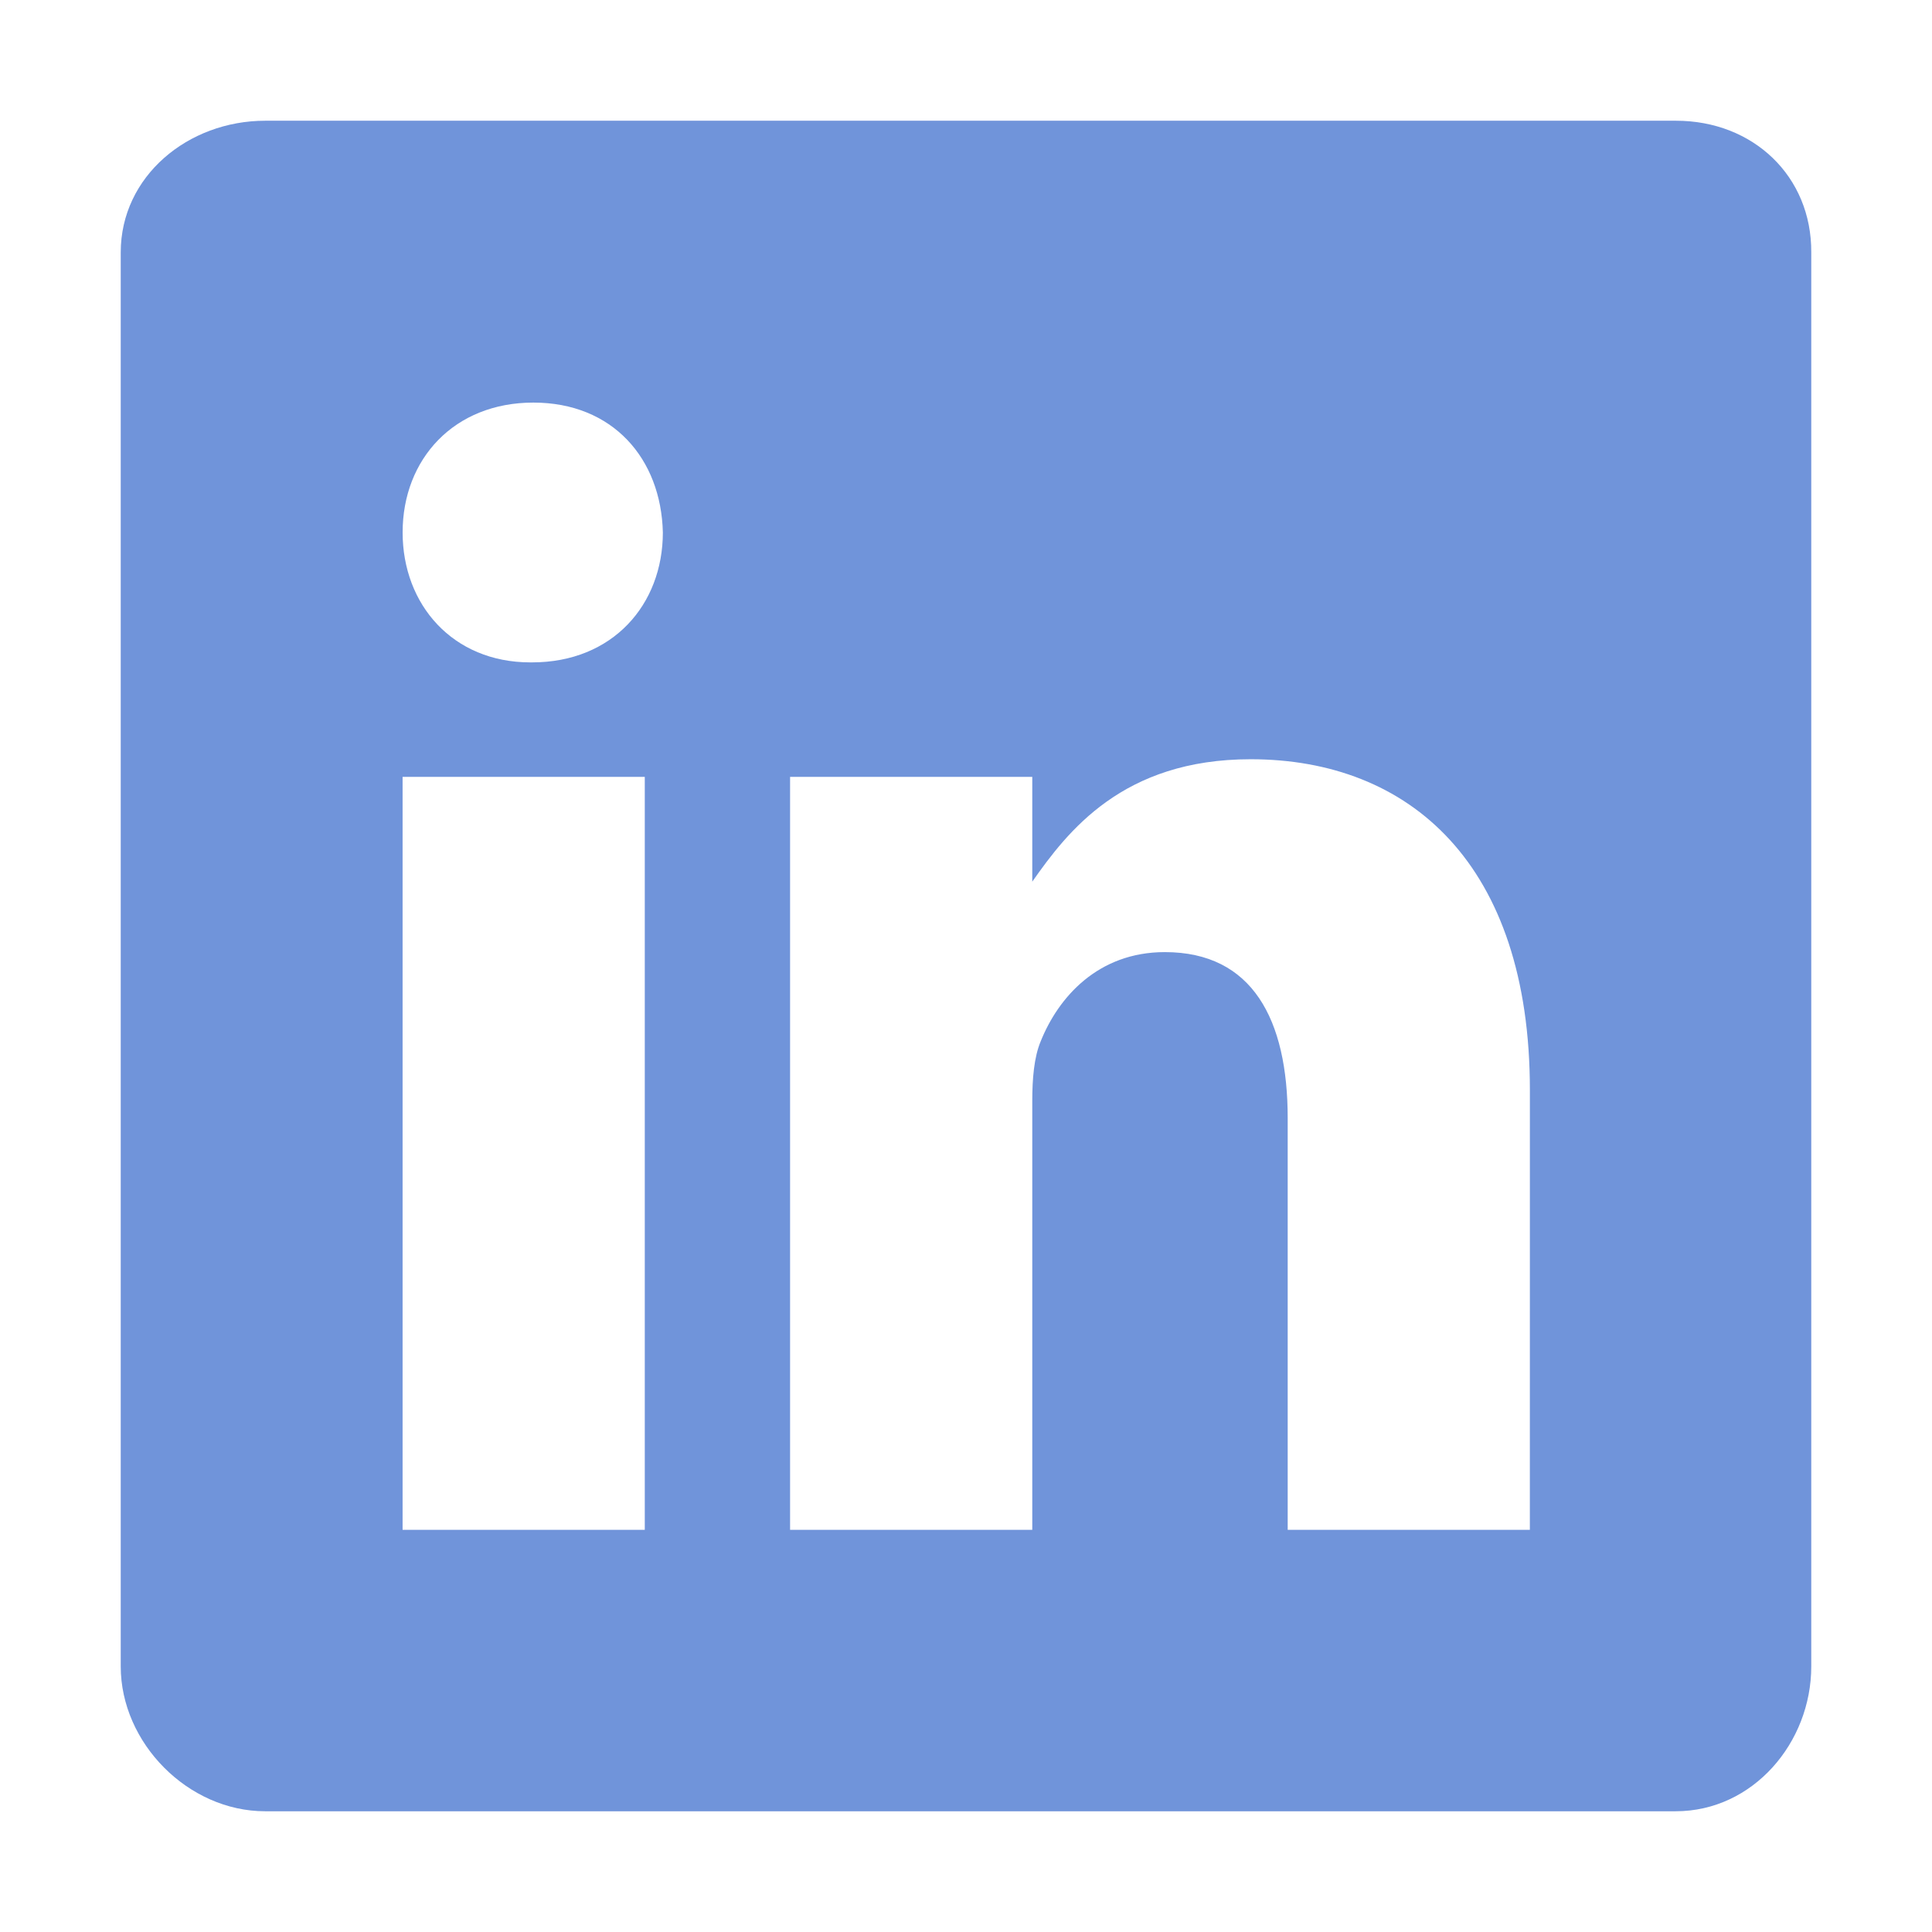 <svg width="53" height="53" viewBox="0 0 53 53" fill="none" xmlns="http://www.w3.org/2000/svg">
<path d="M45.978 3.312H7.275C5.16 3.312 3.312 4.834 3.312 6.924V45.714C3.312 47.815 5.16 49.688 7.275 49.688H45.967C48.093 49.688 49.688 47.803 49.688 45.714V6.924C49.7 4.834 48.093 3.312 45.978 3.312ZM17.688 41.968H11.044V21.312H17.688V41.968ZM14.596 18.171H14.548C12.422 18.171 11.045 16.588 11.045 14.607C11.045 12.59 12.458 11.044 14.632 11.044C16.806 11.044 18.136 12.578 18.184 14.607C18.183 16.588 16.806 18.171 14.596 18.171ZM41.968 41.968H35.325V30.674C35.325 27.968 34.358 26.119 31.954 26.119C30.118 26.119 29.031 27.361 28.547 28.571C28.366 29.006 28.318 29.598 28.318 30.203V41.968H21.674V21.312H28.318V24.186C29.285 22.81 30.795 20.828 34.309 20.828C38.67 20.828 41.969 23.703 41.969 29.901L41.968 41.968Z" fill="#7094DA"/>
</svg>
